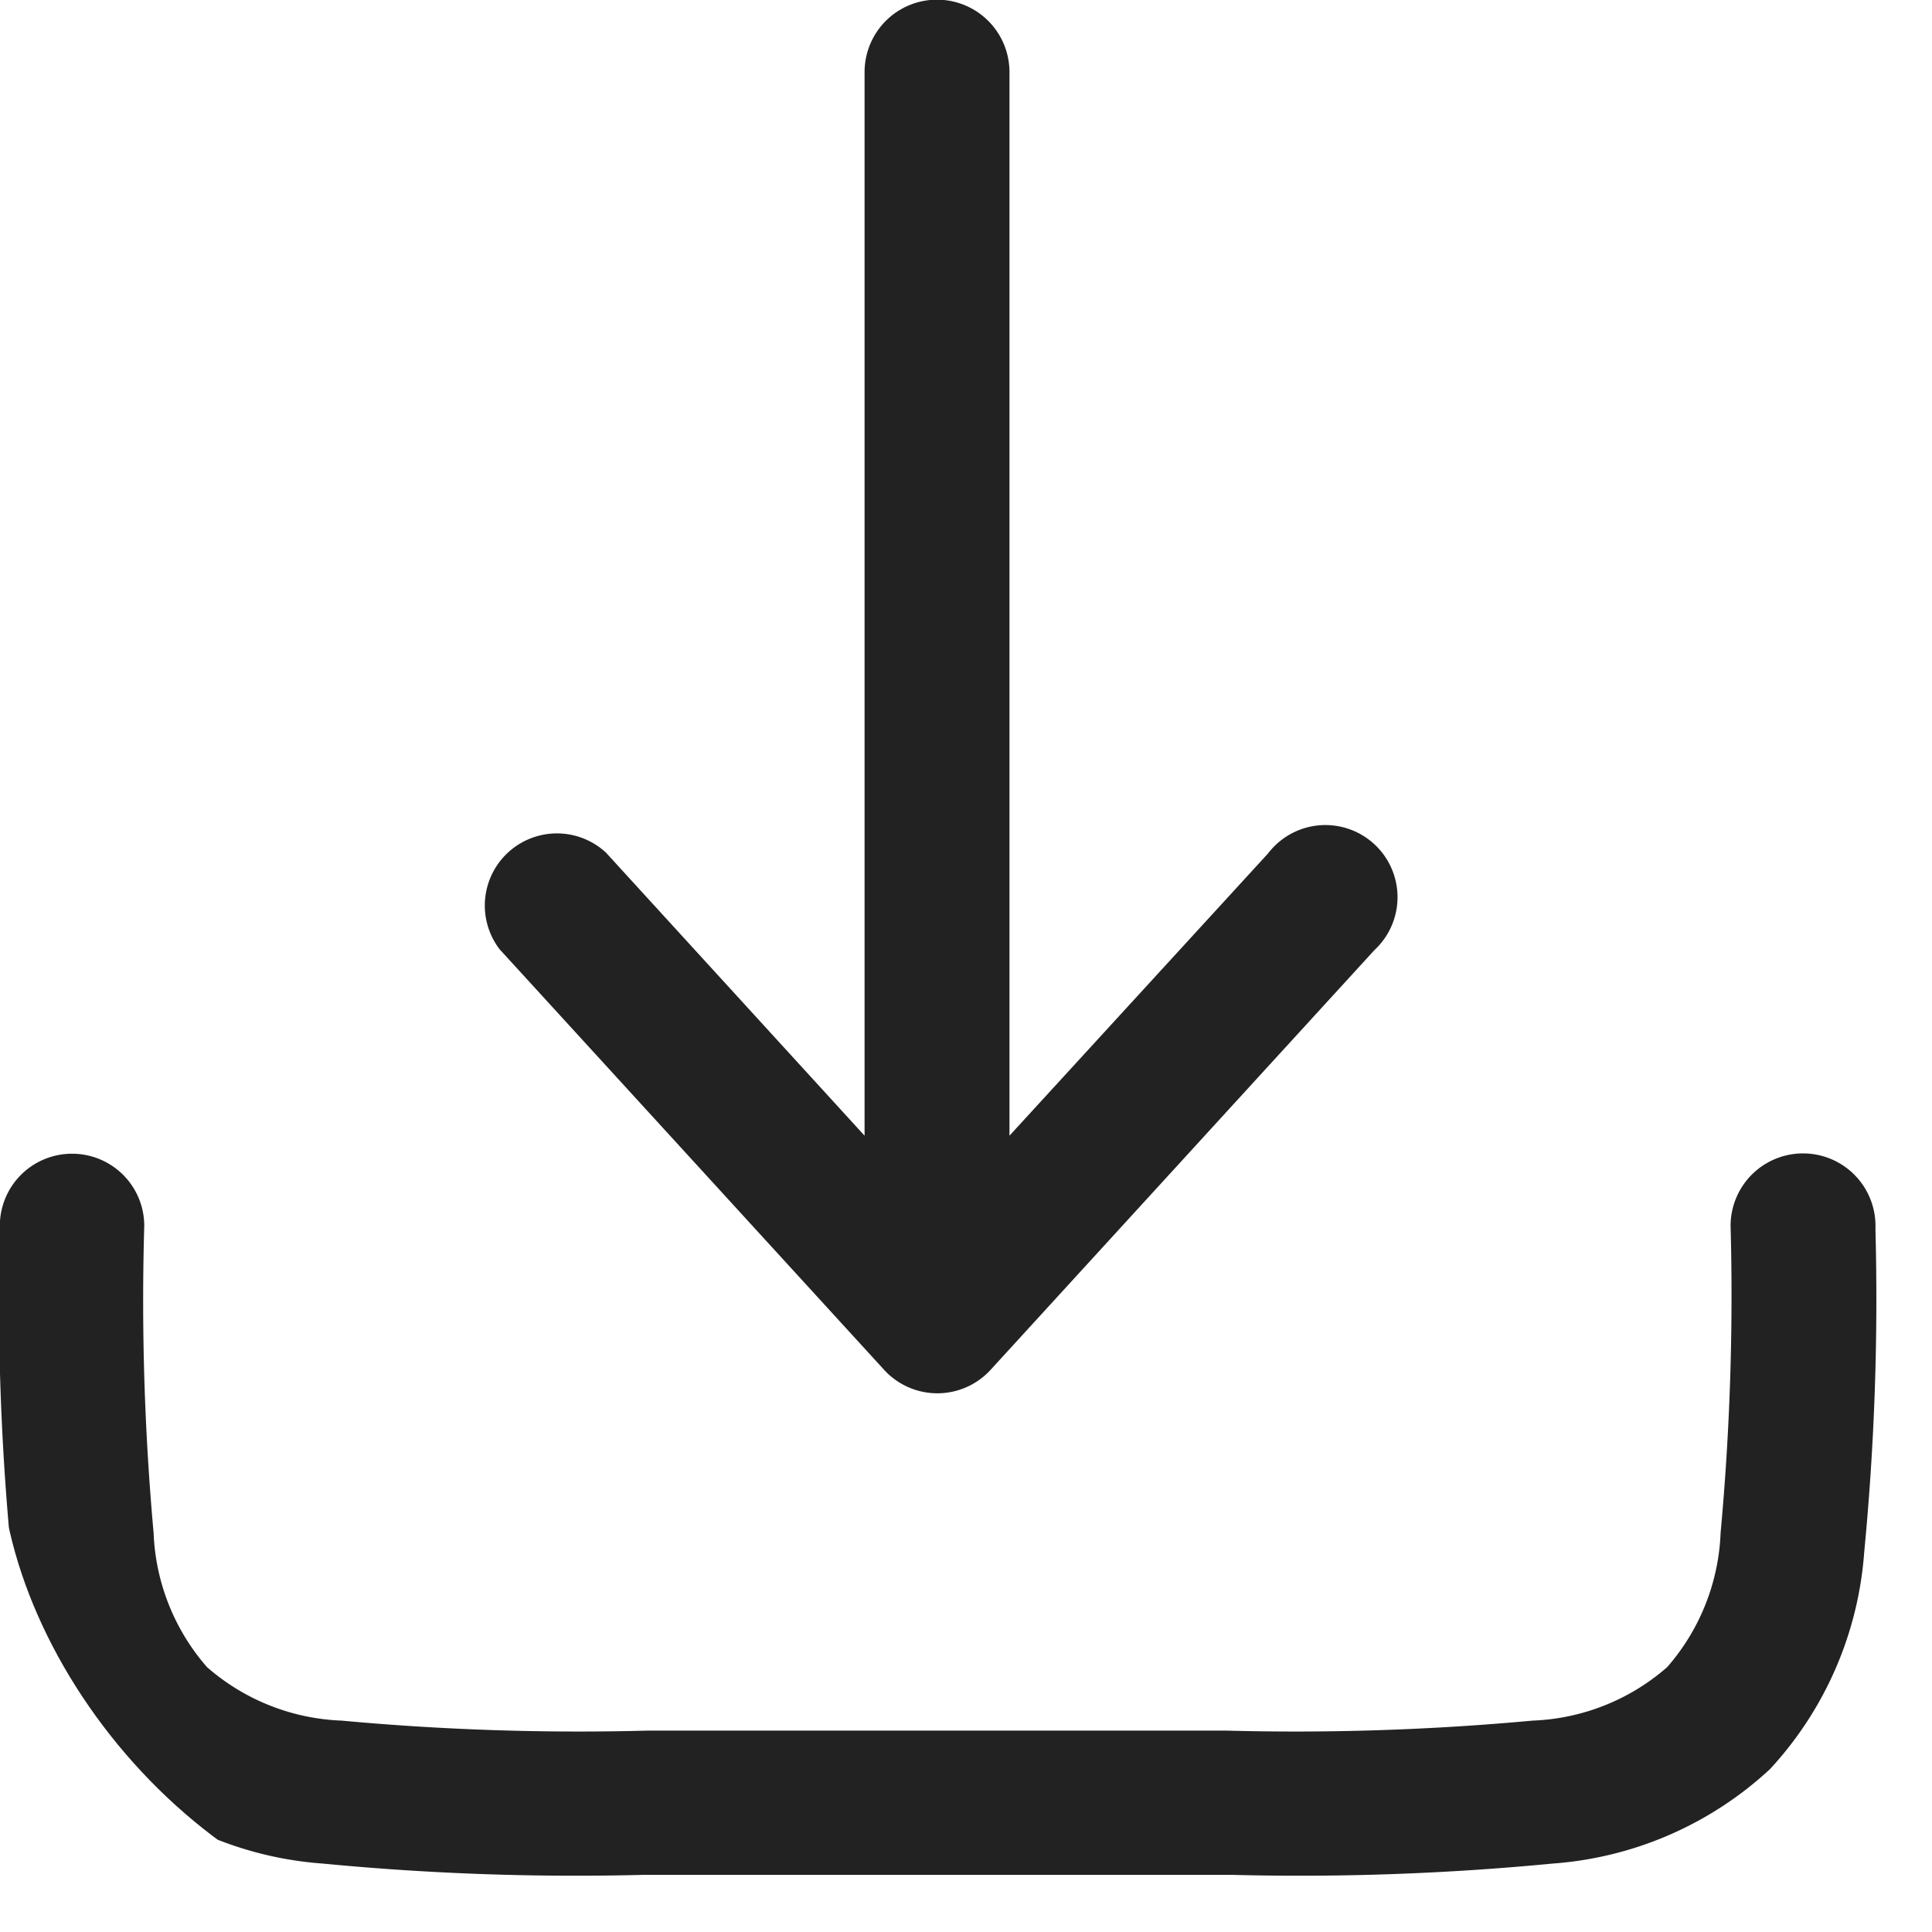 <svg xmlns="http://www.w3.org/2000/svg" xmlns:xlink="http://www.w3.org/1999/xlink" width="12" height="12" viewBox="0 0 12 12">
  <defs>
    <clipPath id="clip-path">
      <rect id="Rectangle_2366" data-name="Rectangle 2366" width="12" height="12" rx="3" transform="translate(1323 299)" fill="#222" stroke="#222" stroke-width="1"/>
    </clipPath>
  </defs>
  <g id="Mask_Group_108" data-name="Mask Group 108" transform="translate(-1323 -299)" clip-path="url(#clip-path)">
    <g id="download-minimalistic-svgrepo-com" transform="translate(1323 299)">
      <path id="Path_5567" data-name="Path 5567" d="M2.294,11.692a.448.448,0,0,1,.448.448A16.042,16.042,0,0,0,2.8,14.046a1.346,1.346,0,0,0,.332.835,1.346,1.346,0,0,0,.835.332,16.05,16.05,0,0,0,1.906.062H9.46a16.051,16.051,0,0,0,1.906-.062,1.346,1.346,0,0,0,.835-.332,1.346,1.346,0,0,0,.332-.835,16.051,16.051,0,0,0,.062-1.906.448.448,0,1,1,.9,0v.033a16.383,16.383,0,0,1-.07,1.993,2.22,2.22,0,0,1-.586,1.349,2.22,2.22,0,0,1-1.35.586,16.383,16.383,0,0,1-1.993.07H5.844a16.383,16.383,0,0,1-1.993-.07,2.22,2.22,0,0,1-1.35-.586,2.22,2.22,0,0,1-.586-1.35,16.373,16.373,0,0,1-.07-1.993V12.14A.448.448,0,0,1,2.294,11.692Z" transform="translate(-1.846 -4.526)" fill="#222" fill-rule="evenodd"/>
      <path id="Path_5568" data-name="Path 5568" d="M8.785,10.5a.448.448,0,0,0,.331-.146L11.5,7.747a.448.448,0,1,0-.661-.6L9.233,8.9V2.294a.448.448,0,0,0-.9,0V8.9L6.727,7.142a.448.448,0,0,0-.661.6l2.389,2.613A.448.448,0,0,0,8.785,10.5Z" transform="translate(-2.963 -1.846)" fill="#222" fill-rule="evenodd"/>
    </g>
  </g>
</svg>
